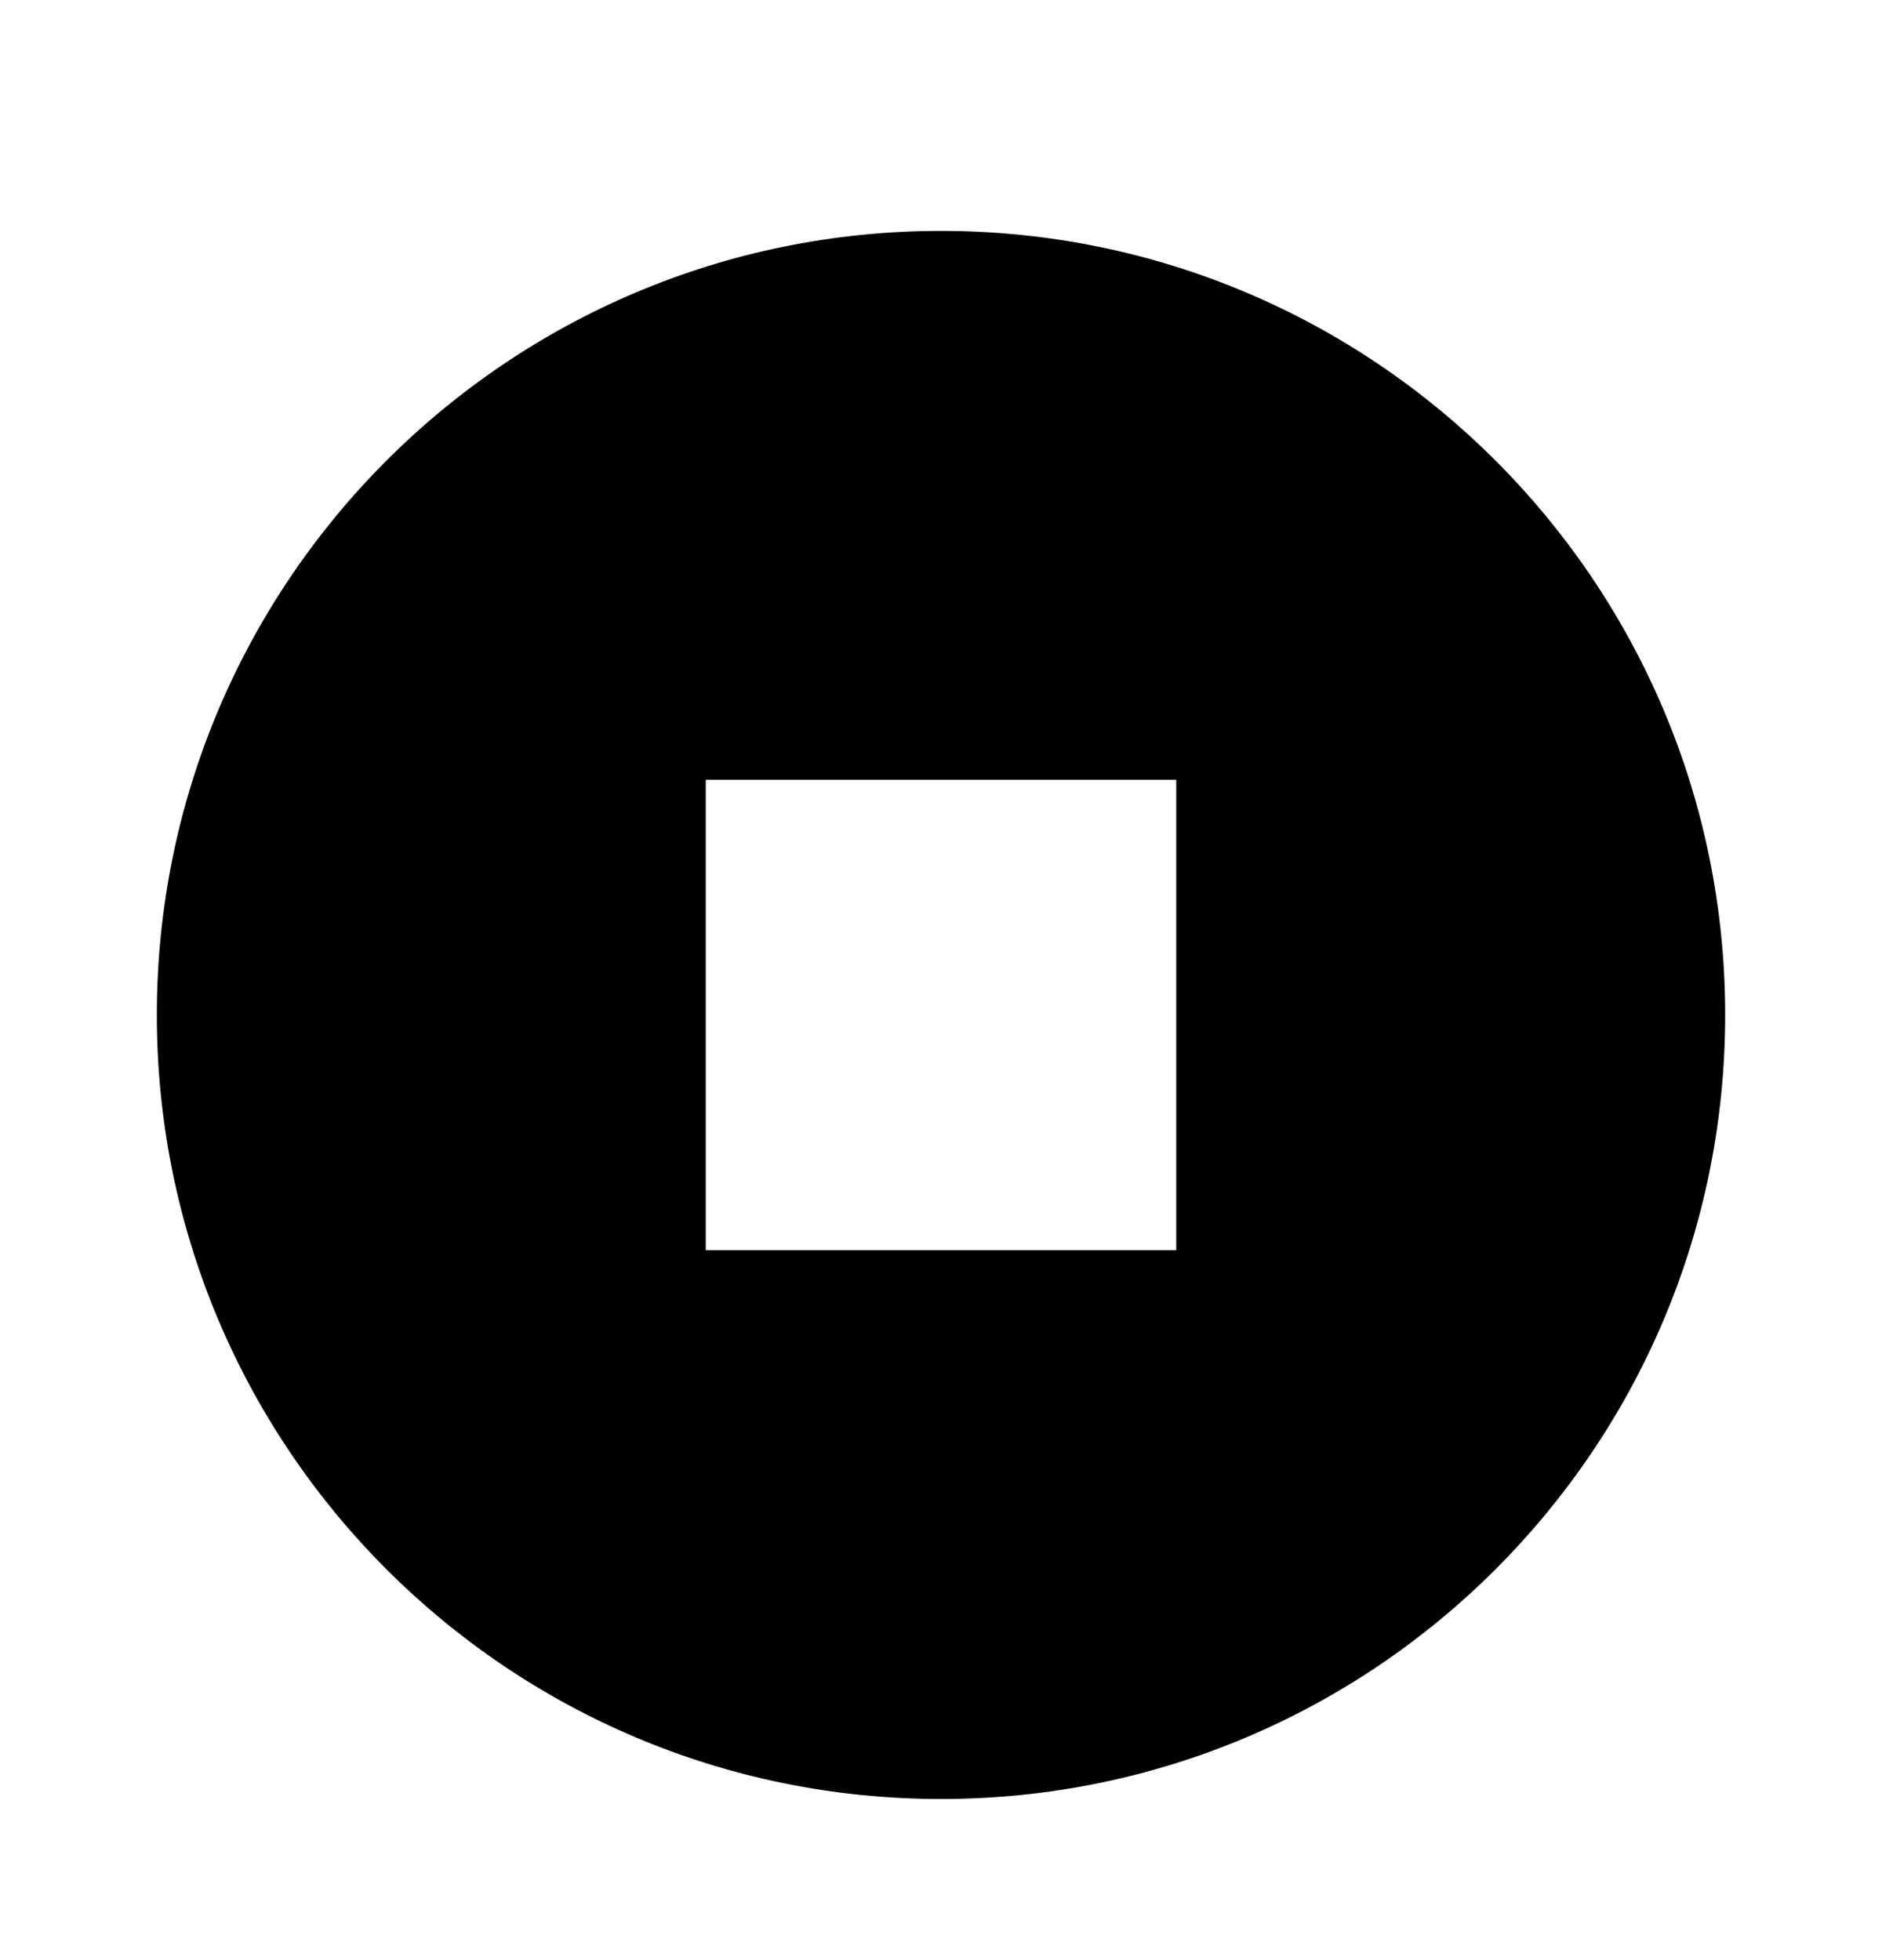 <svg width="24" height="25" viewBox="0 0 24 25" fill="none" xmlns="http://www.w3.org/2000/svg">
<g id="stop-circle-fill">
<path id="Vector" d="M12 22.945C6.477 22.945 2 18.468 2 12.945C2 7.422 6.477 2.945 12 2.945C17.523 2.945 22 7.422 22 12.945C22 18.468 17.523 22.945 12 22.945ZM9 9.945V15.945H15V9.945H9Z" fill="black"/>
</g>
</svg>
